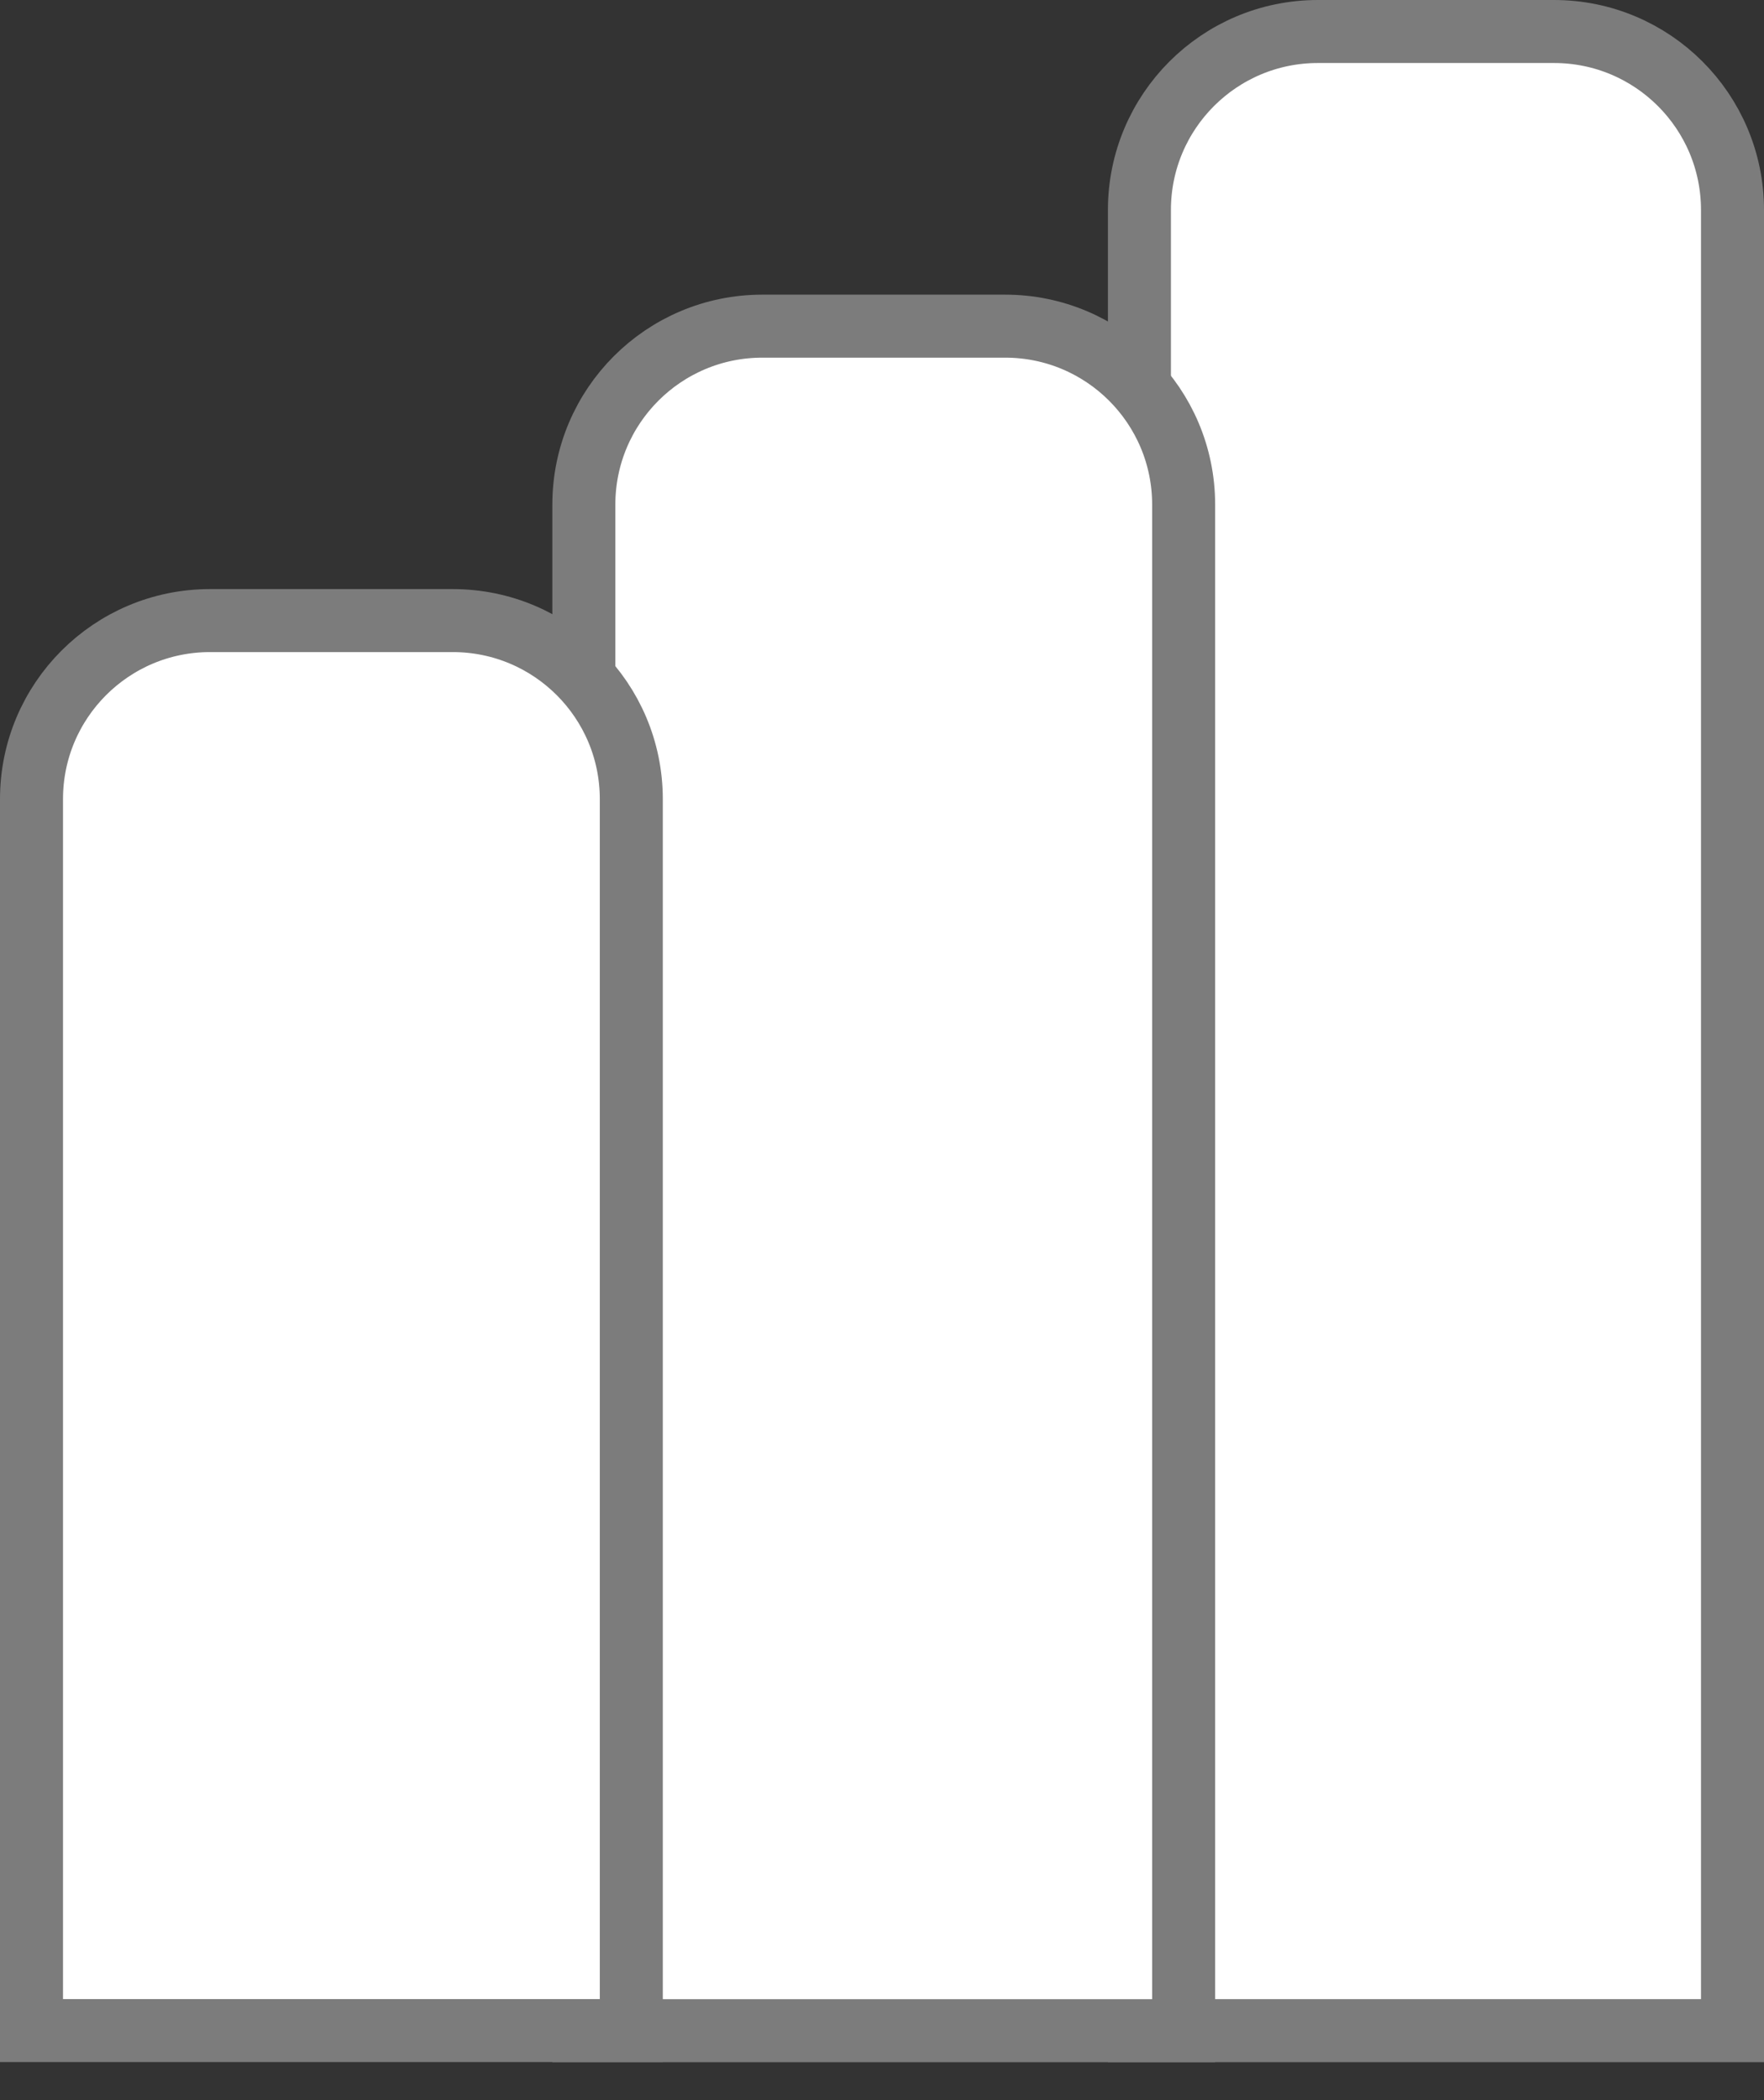<svg width="42" height="50" viewBox="0 0 42 50" fill="none" xmlns="http://www.w3.org/2000/svg">
<rect x="0" y="0" width="42" height="50" fill="#333333" stroke="none"/>
<path d="M41.25 5C41.25 2.653 39.347 0.75 37 0.75H31.379C29.031 0.75 27.129 2.653 27.129 5V48.346H41.25V5Z" fill="white" stroke="#7C7C7C" stroke-width="1.5"/>
<path d="M28.182 12.015C28.182 9.667 26.279 7.765 23.932 7.765H18.151C15.804 7.765 13.901 9.667 13.901 12.015V48.347H28.182V12.015Z" fill="white" stroke="#7C7C7C" stroke-width="1.5"/>
<path d="M15.031 19.025C15.031 16.678 13.128 14.775 10.781 14.775H5C2.653 14.775 0.75 16.678 0.75 19.025V48.344H15.031V19.025Z" fill="white" stroke="#7C7C7C" stroke-width="1.5"/>
</svg>
